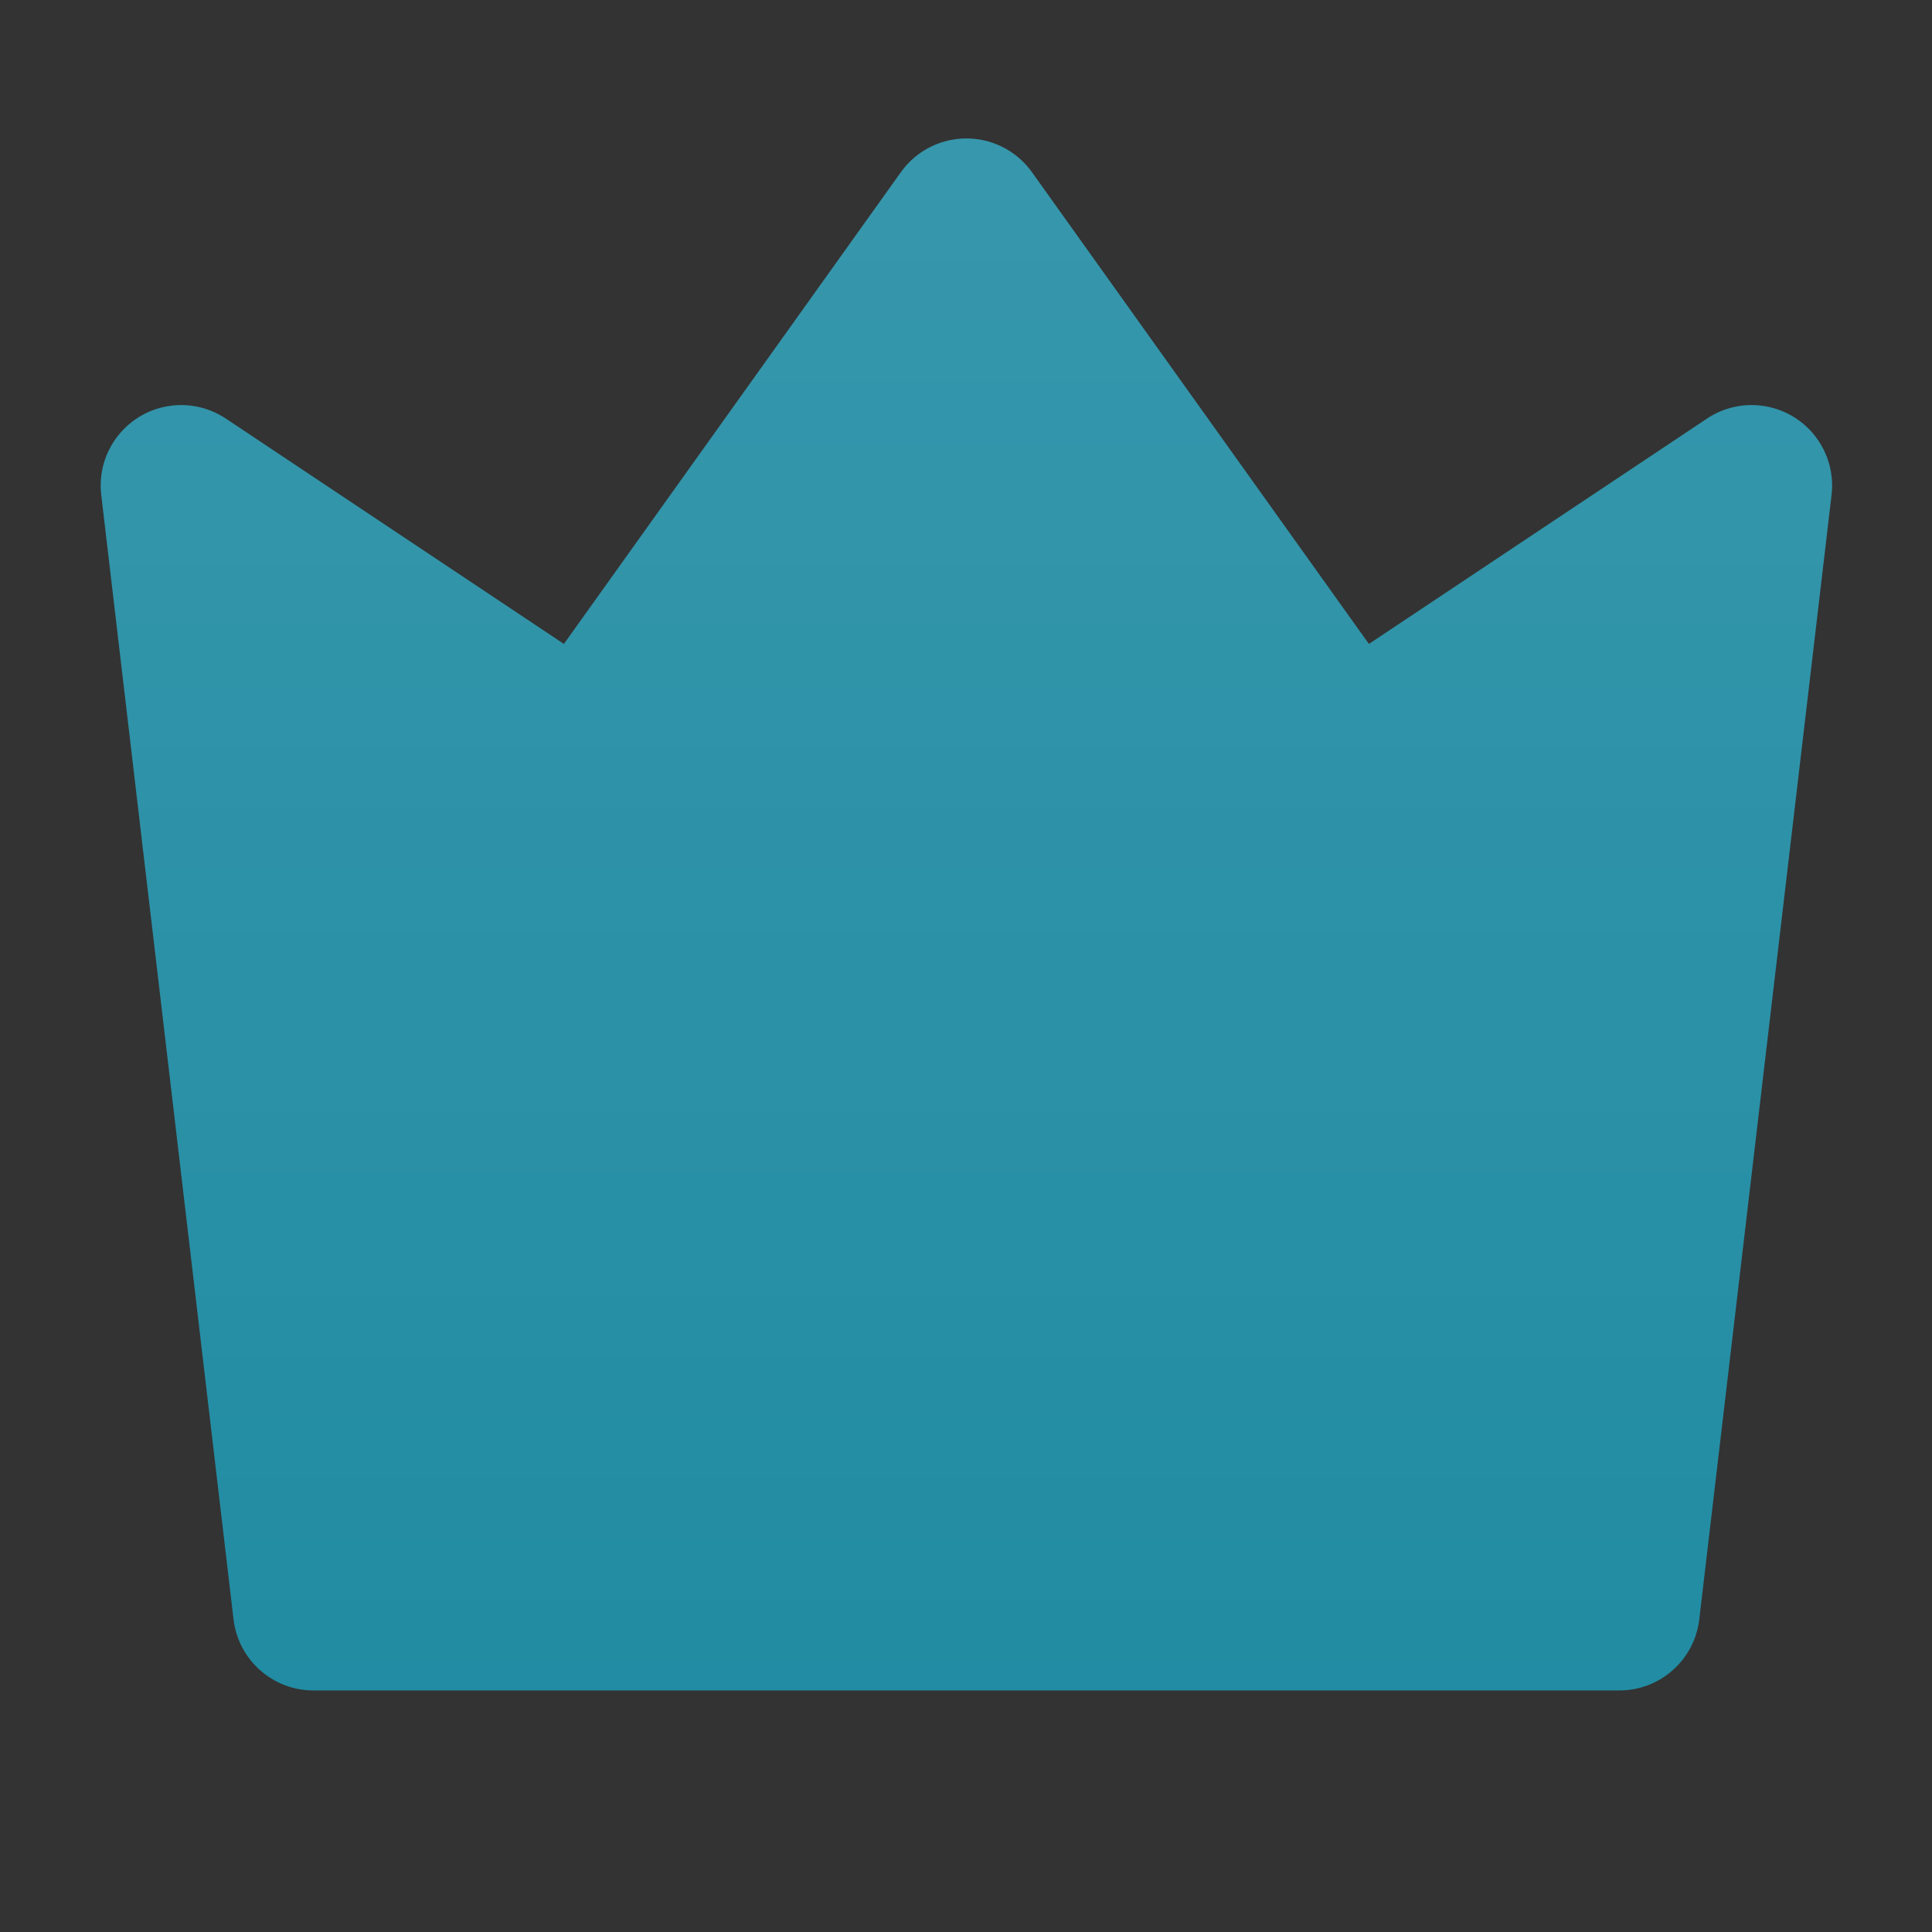 <svg width="134" height="134" viewBox="0 0 134 134" fill="none" xmlns="http://www.w3.org/2000/svg">
<rect x="0" y="0" width="134" height="134" fill="#333333" stroke="none"/>
<path d="M15.666 29.034L39.111 44.664L62.485 11.941C64.277 9.432 67.764 8.851 70.273 10.643C70.775 11.002 71.213 11.44 71.572 11.941L94.945 44.664L118.391 29.034C120.957 27.323 124.423 28.016 126.134 30.582C126.869 31.685 127.188 33.014 127.033 34.331L117.859 112.316C117.528 115.128 115.145 117.248 112.313 117.248H21.743C18.912 117.248 16.529 115.128 16.198 112.316L7.023 34.331C6.663 31.269 8.854 28.494 11.916 28.134C13.233 27.979 14.562 28.298 15.666 29.034Z" fill="#218CA3"/>
<path d="M15.666 29.034L39.111 44.664L62.485 11.941C64.277 9.432 67.764 8.851 70.273 10.643C70.775 11.002 71.213 11.44 71.572 11.941L94.945 44.664L118.391 29.034C120.957 27.323 124.423 28.016 126.134 30.582C126.869 31.685 127.188 33.014 127.033 34.331L117.859 112.316C117.528 115.128 115.145 117.248 112.313 117.248H21.743C18.912 117.248 16.529 115.128 16.198 112.316L7.023 34.331C6.663 31.269 8.854 28.494 11.916 28.134C13.233 27.979 14.562 28.298 15.666 29.034Z" fill="url(#paint0_linear_160_95)" fill-opacity="0.1"/>
<defs>
<linearGradient id="paint0_linear_160_95" x1="67.028" y1="9.603" x2="67.028" y2="117.248" gradientUnits="userSpaceOnUse">
<stop stop-color="white"/>
<stop offset="1" stop-color="white" stop-opacity="0"/>
</linearGradient>
</defs>
</svg>
